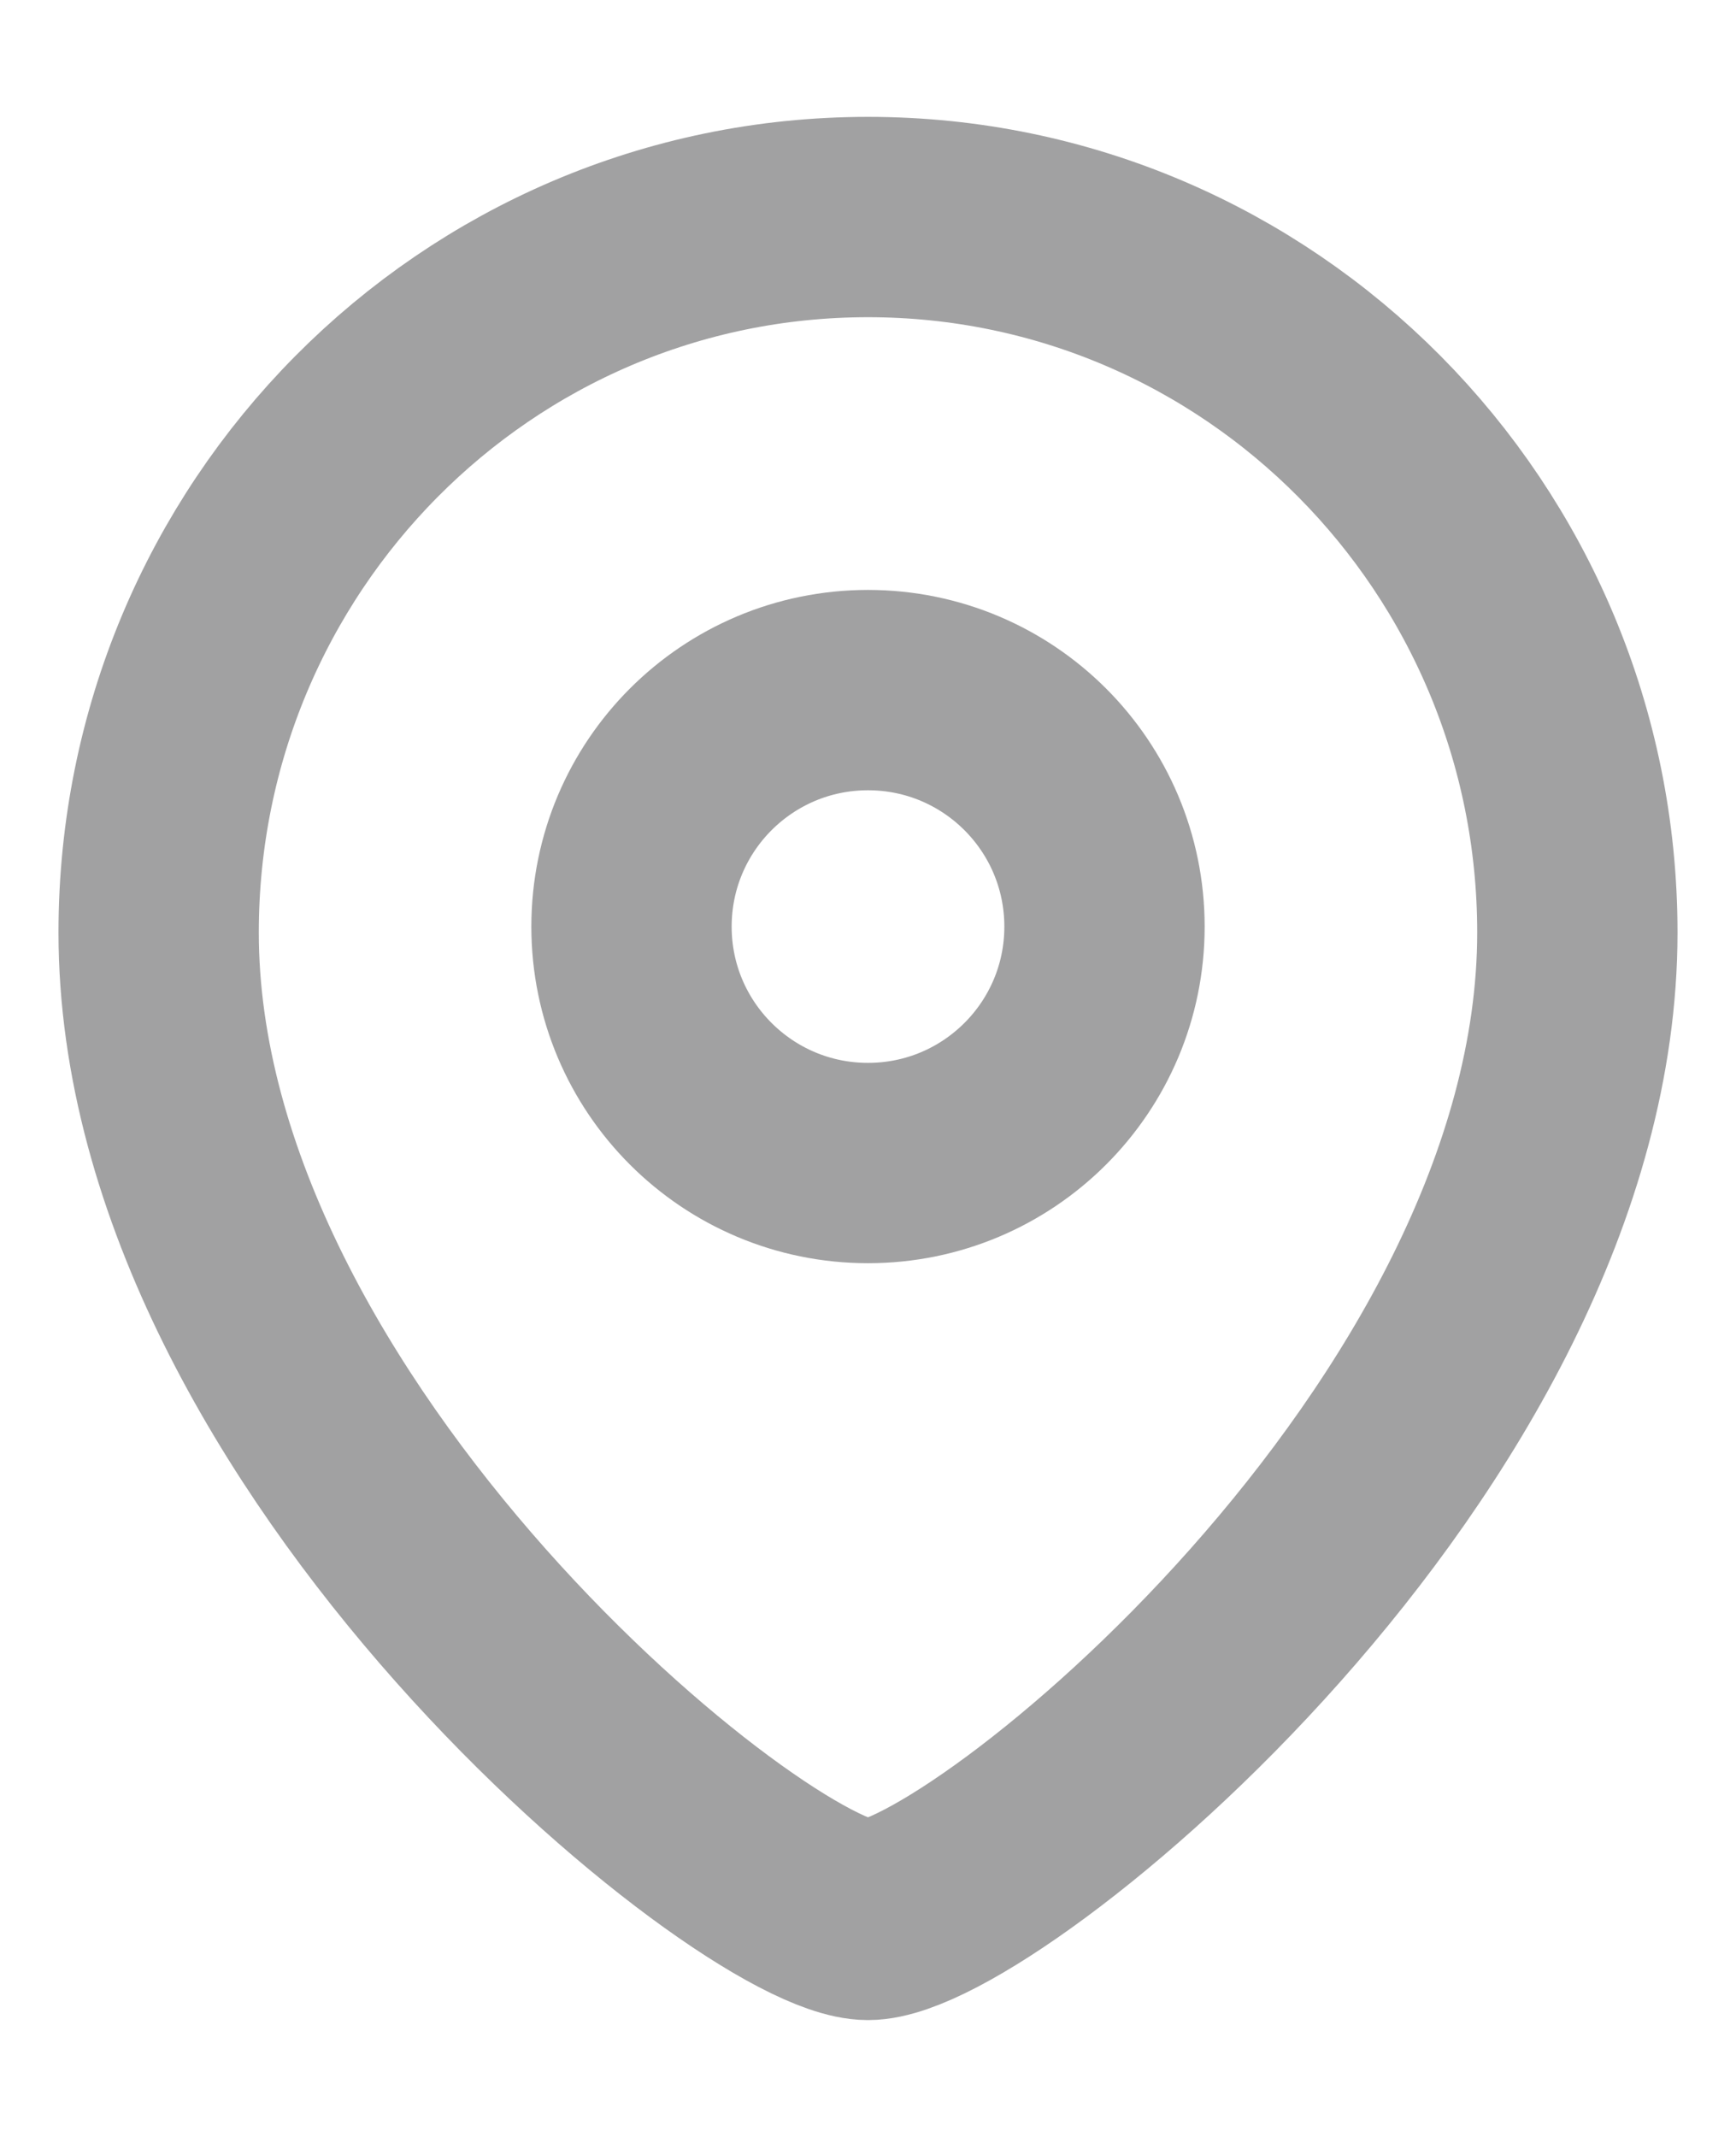 <svg width="13" height="16" viewBox="0 0 13 16" fill="none" xmlns="http://www.w3.org/2000/svg">
<path fill-rule="evenodd" clip-rule="evenodd" d="M8.271 6.938C8.271 5.959 7.478 5.167 6.5 5.167C5.522 5.167 4.729 5.959 4.729 6.938C4.729 7.916 5.522 8.708 6.5 8.708C7.478 8.708 8.271 7.916 8.271 6.938Z" stroke="#A1A1A2" stroke-width="1.5" stroke-linecap="round" stroke-linejoin="round"/>
<path fill-rule="evenodd" clip-rule="evenodd" d="M6.5 14.375C5.651 14.375 1.188 10.761 1.188 6.982C1.188 4.024 3.565 1.625 6.5 1.625C9.434 1.625 11.812 4.024 11.812 6.982C11.812 10.761 7.349 14.375 6.5 14.375Z" stroke="#A1A1A2" stroke-width="1.5" stroke-linecap="round" stroke-linejoin="round"/>
</svg>
